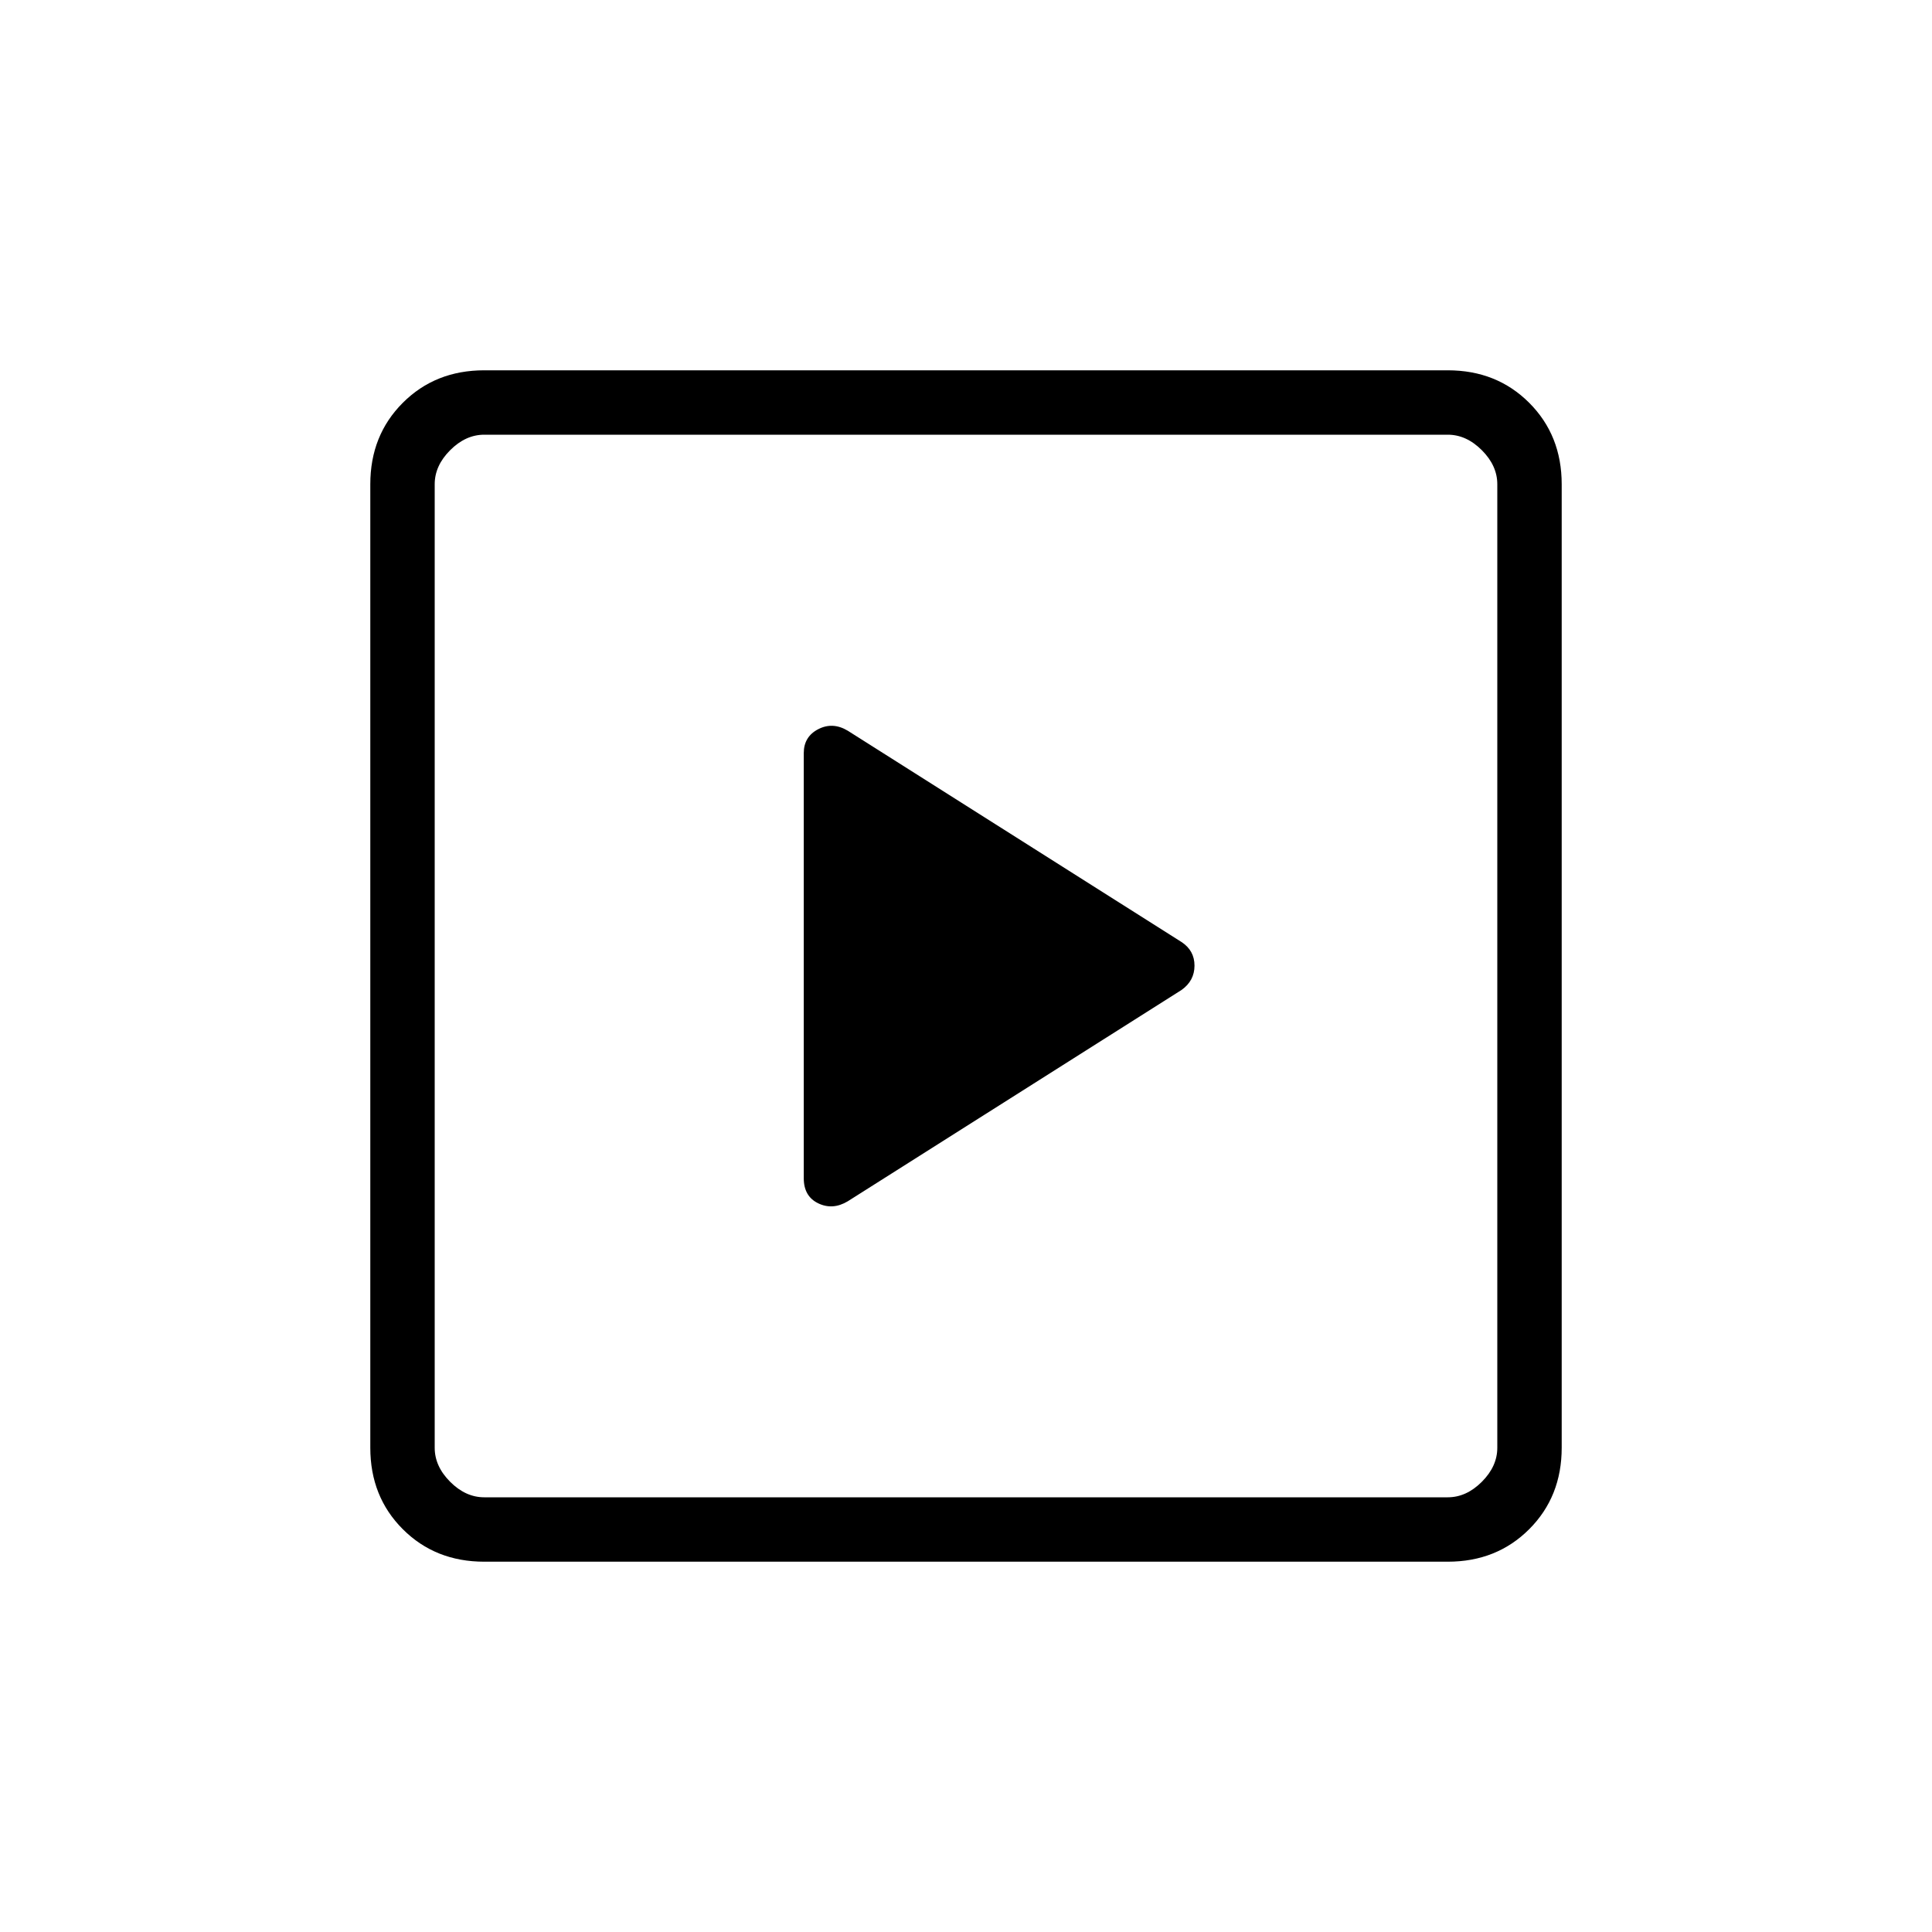 <svg xmlns="http://www.w3.org/2000/svg" height="20" viewBox="0 -960 960 960" width="20"><path d="M587.077-468.077q6.462-4.588 6.462-12.102 0-7.513-6.462-11.744l-165.846-105q-7.462-4.462-14.654-.75-7.192 3.711-7.192 11.904v211.223q0 9.008 7.192 12.469 7.192 3.462 14.654-1l165.846-105ZM240.615-184q-24.315 0-40.465-16.15Q184-216.3 184-240.615v-478.77q0-24.315 16.15-40.465Q216.3-776 240.615-776h478.77q24.315 0 40.465 16.15Q776-743.7 776-719.385v478.77q0 24.315-16.15 40.465Q743.7-184 719.385-184h-478.77Zm0-32h478.77q9.23 0 16.923-7.692Q744-231.385 744-240.615v-478.77q0-9.23-7.692-16.923Q728.615-744 719.385-744h-478.77q-9.23 0-16.923 7.692Q216-728.615 216-719.385v478.77q0 9.23 7.692 16.923Q231.385-216 240.615-216ZM216-744v528-528Z"/></svg>